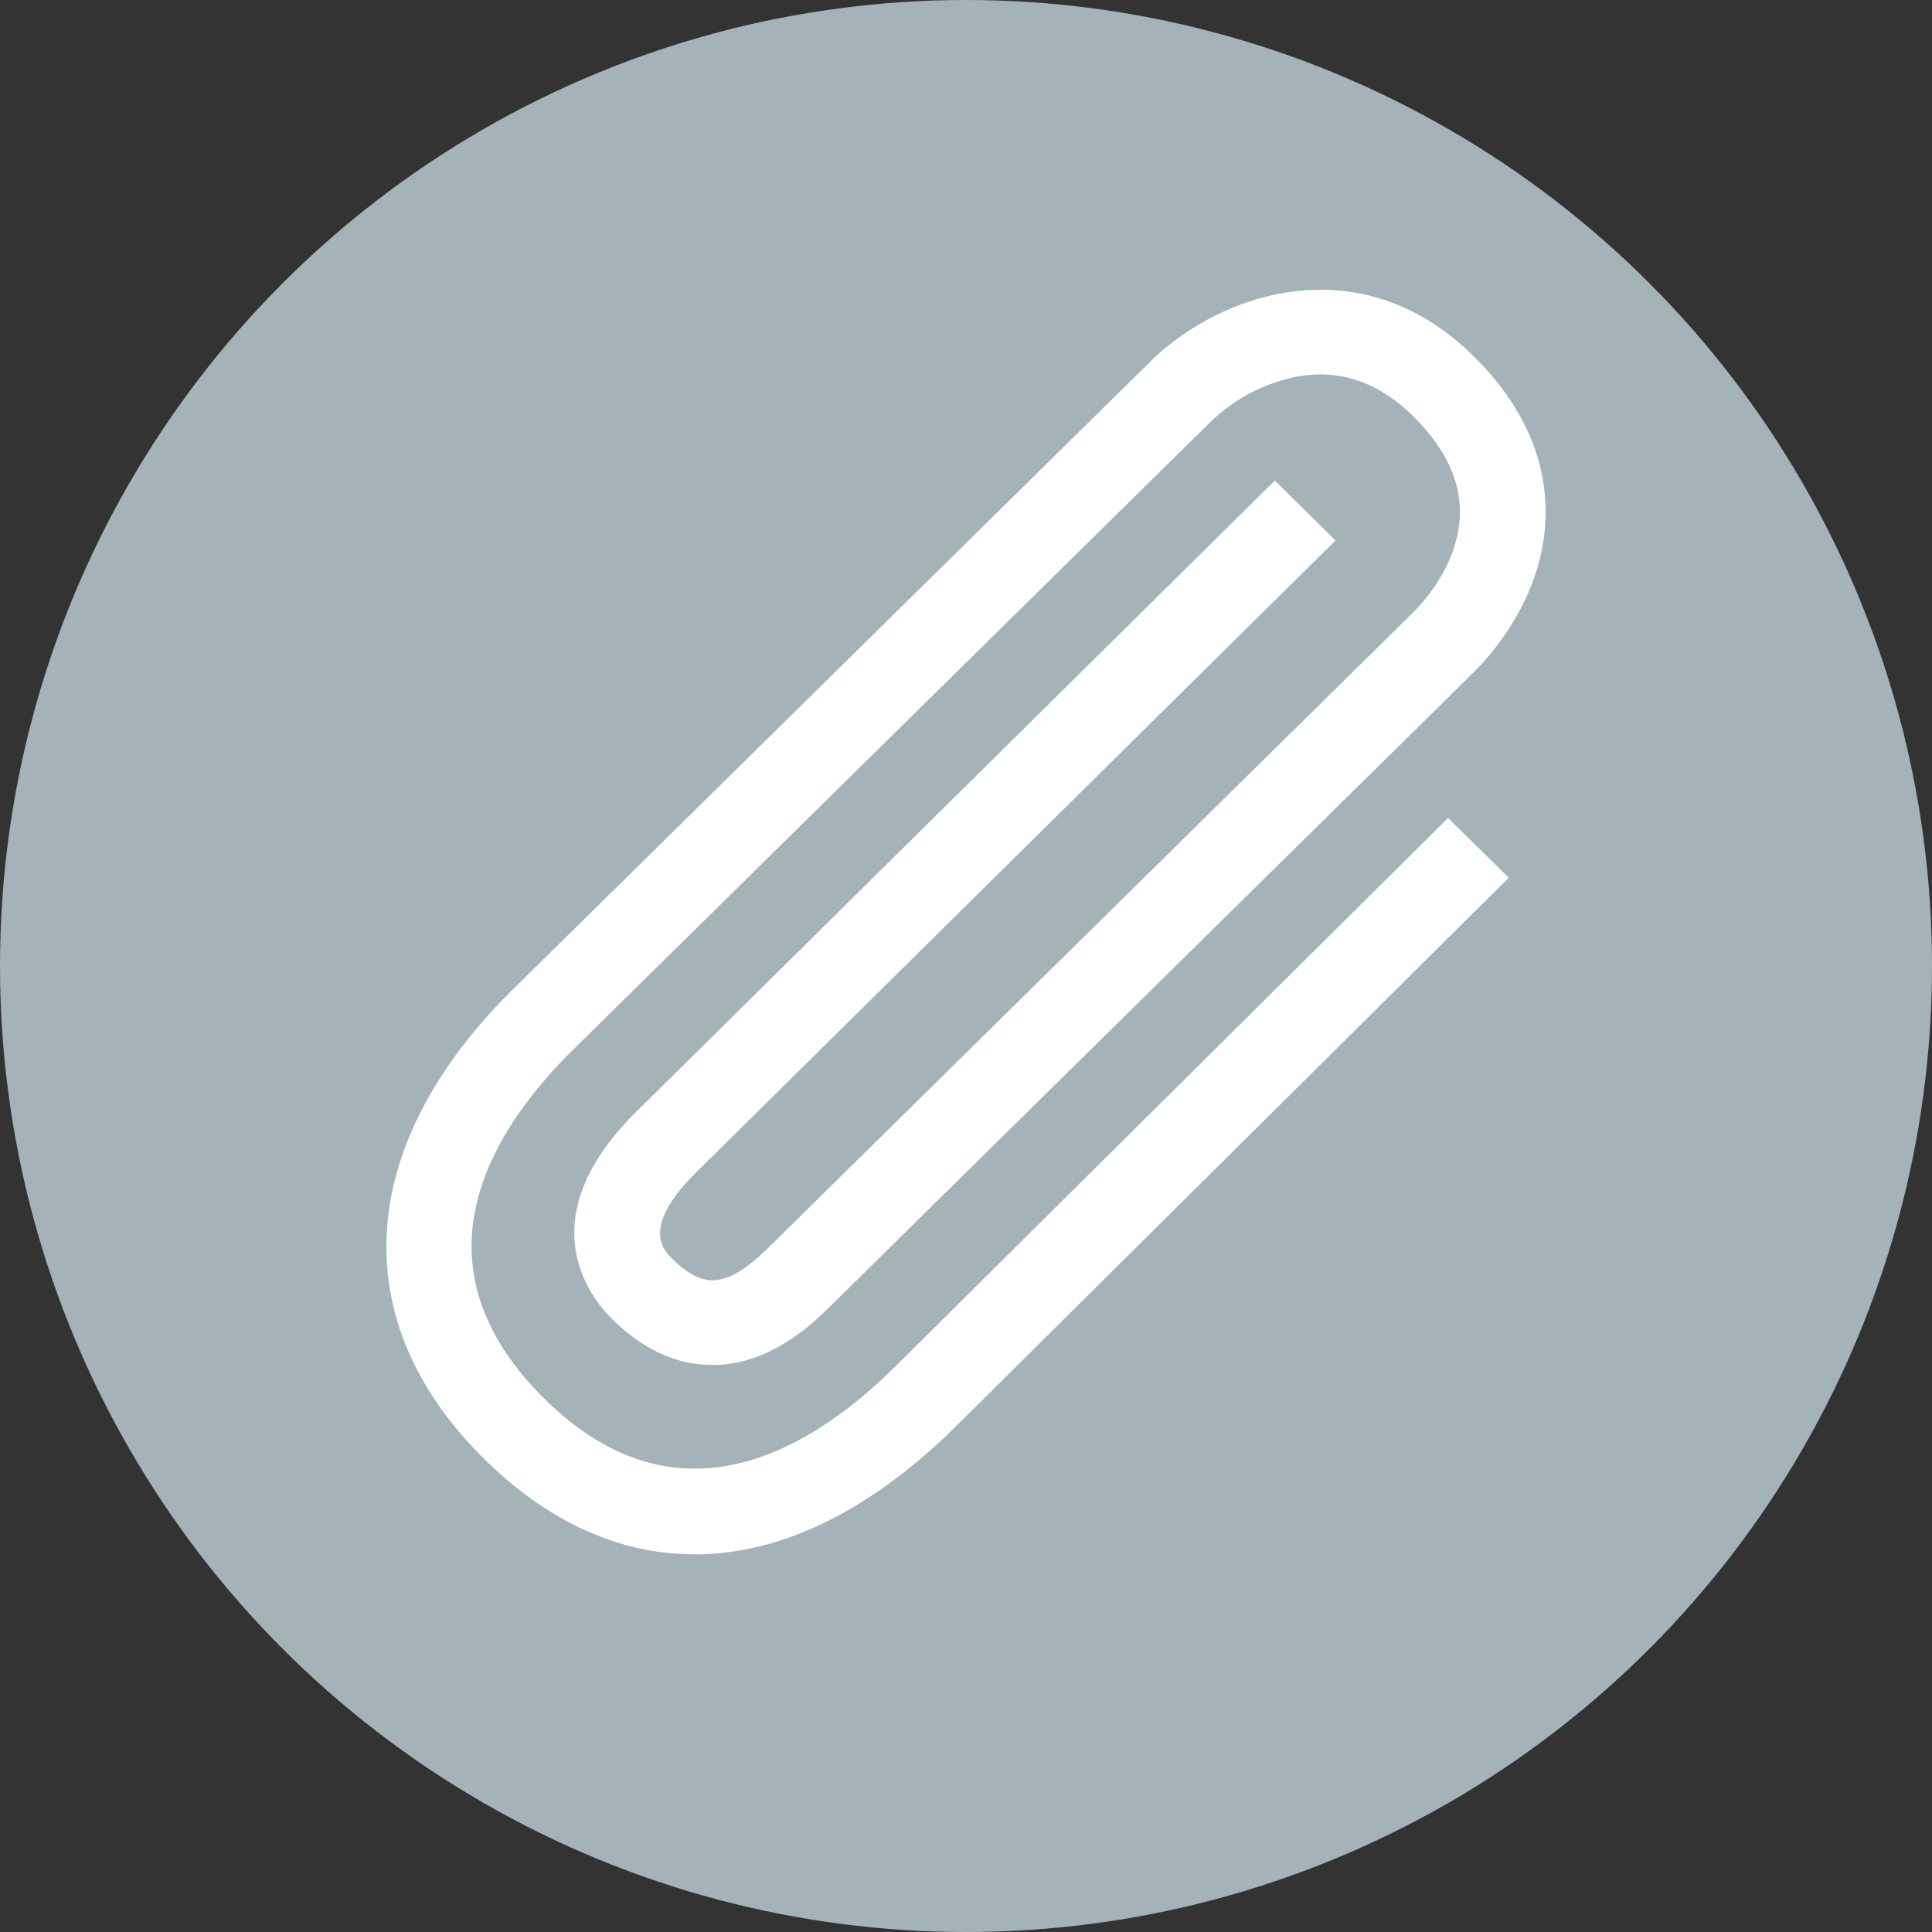 <svg xmlns="http://www.w3.org/2000/svg" width="20" height="20" viewBox="0 0 20 20">
    <rect x="0" y="0" width="20" height="20" fill="#333333" stroke="none"/>
    <g fill="none" fill-rule="evenodd">
        <circle cx="10" cy="10" r="10" fill="#A4B3B8"/>
        <path fill="#FFF" fill-rule="nonzero" d="M7.188 16.09c-.767 0-1.508-.328-2.177-.989-1.446-1.428-1.335-3.243.295-4.855l6.616-6.516c.13-.13.619-.565 1.359-.696.508-.089 1.264-.048 1.976.656.73.72.794 1.44.719 1.917-.108.685-.543 1.178-.725 1.357L8.607 13.51c-.187.185-.627.62-1.232.62-.37 0-.72-.16-1.039-.476-.225-.222-.873-1.034.25-2.144l6.611-6.535.628.62-6.611 6.534c-.583.577-.35.808-.25.906.147.145.285.219.411.219.237 0 .485-.245.605-.363l6.644-6.546c.12-.119.408-.442.475-.872.064-.402-.094-.794-.469-1.163-.355-.351-.755-.49-1.194-.413a1.79 1.79 0 0 0-.887.453l-6.616 6.516c-.901.891-1.685 2.243-.295 3.616 1.36 1.342 2.72.562 3.622-.328l5.73-5.686.629.618-5.731 5.687c-.889.877-1.812 1.318-2.7 1.318z"/>
    </g>
</svg>
